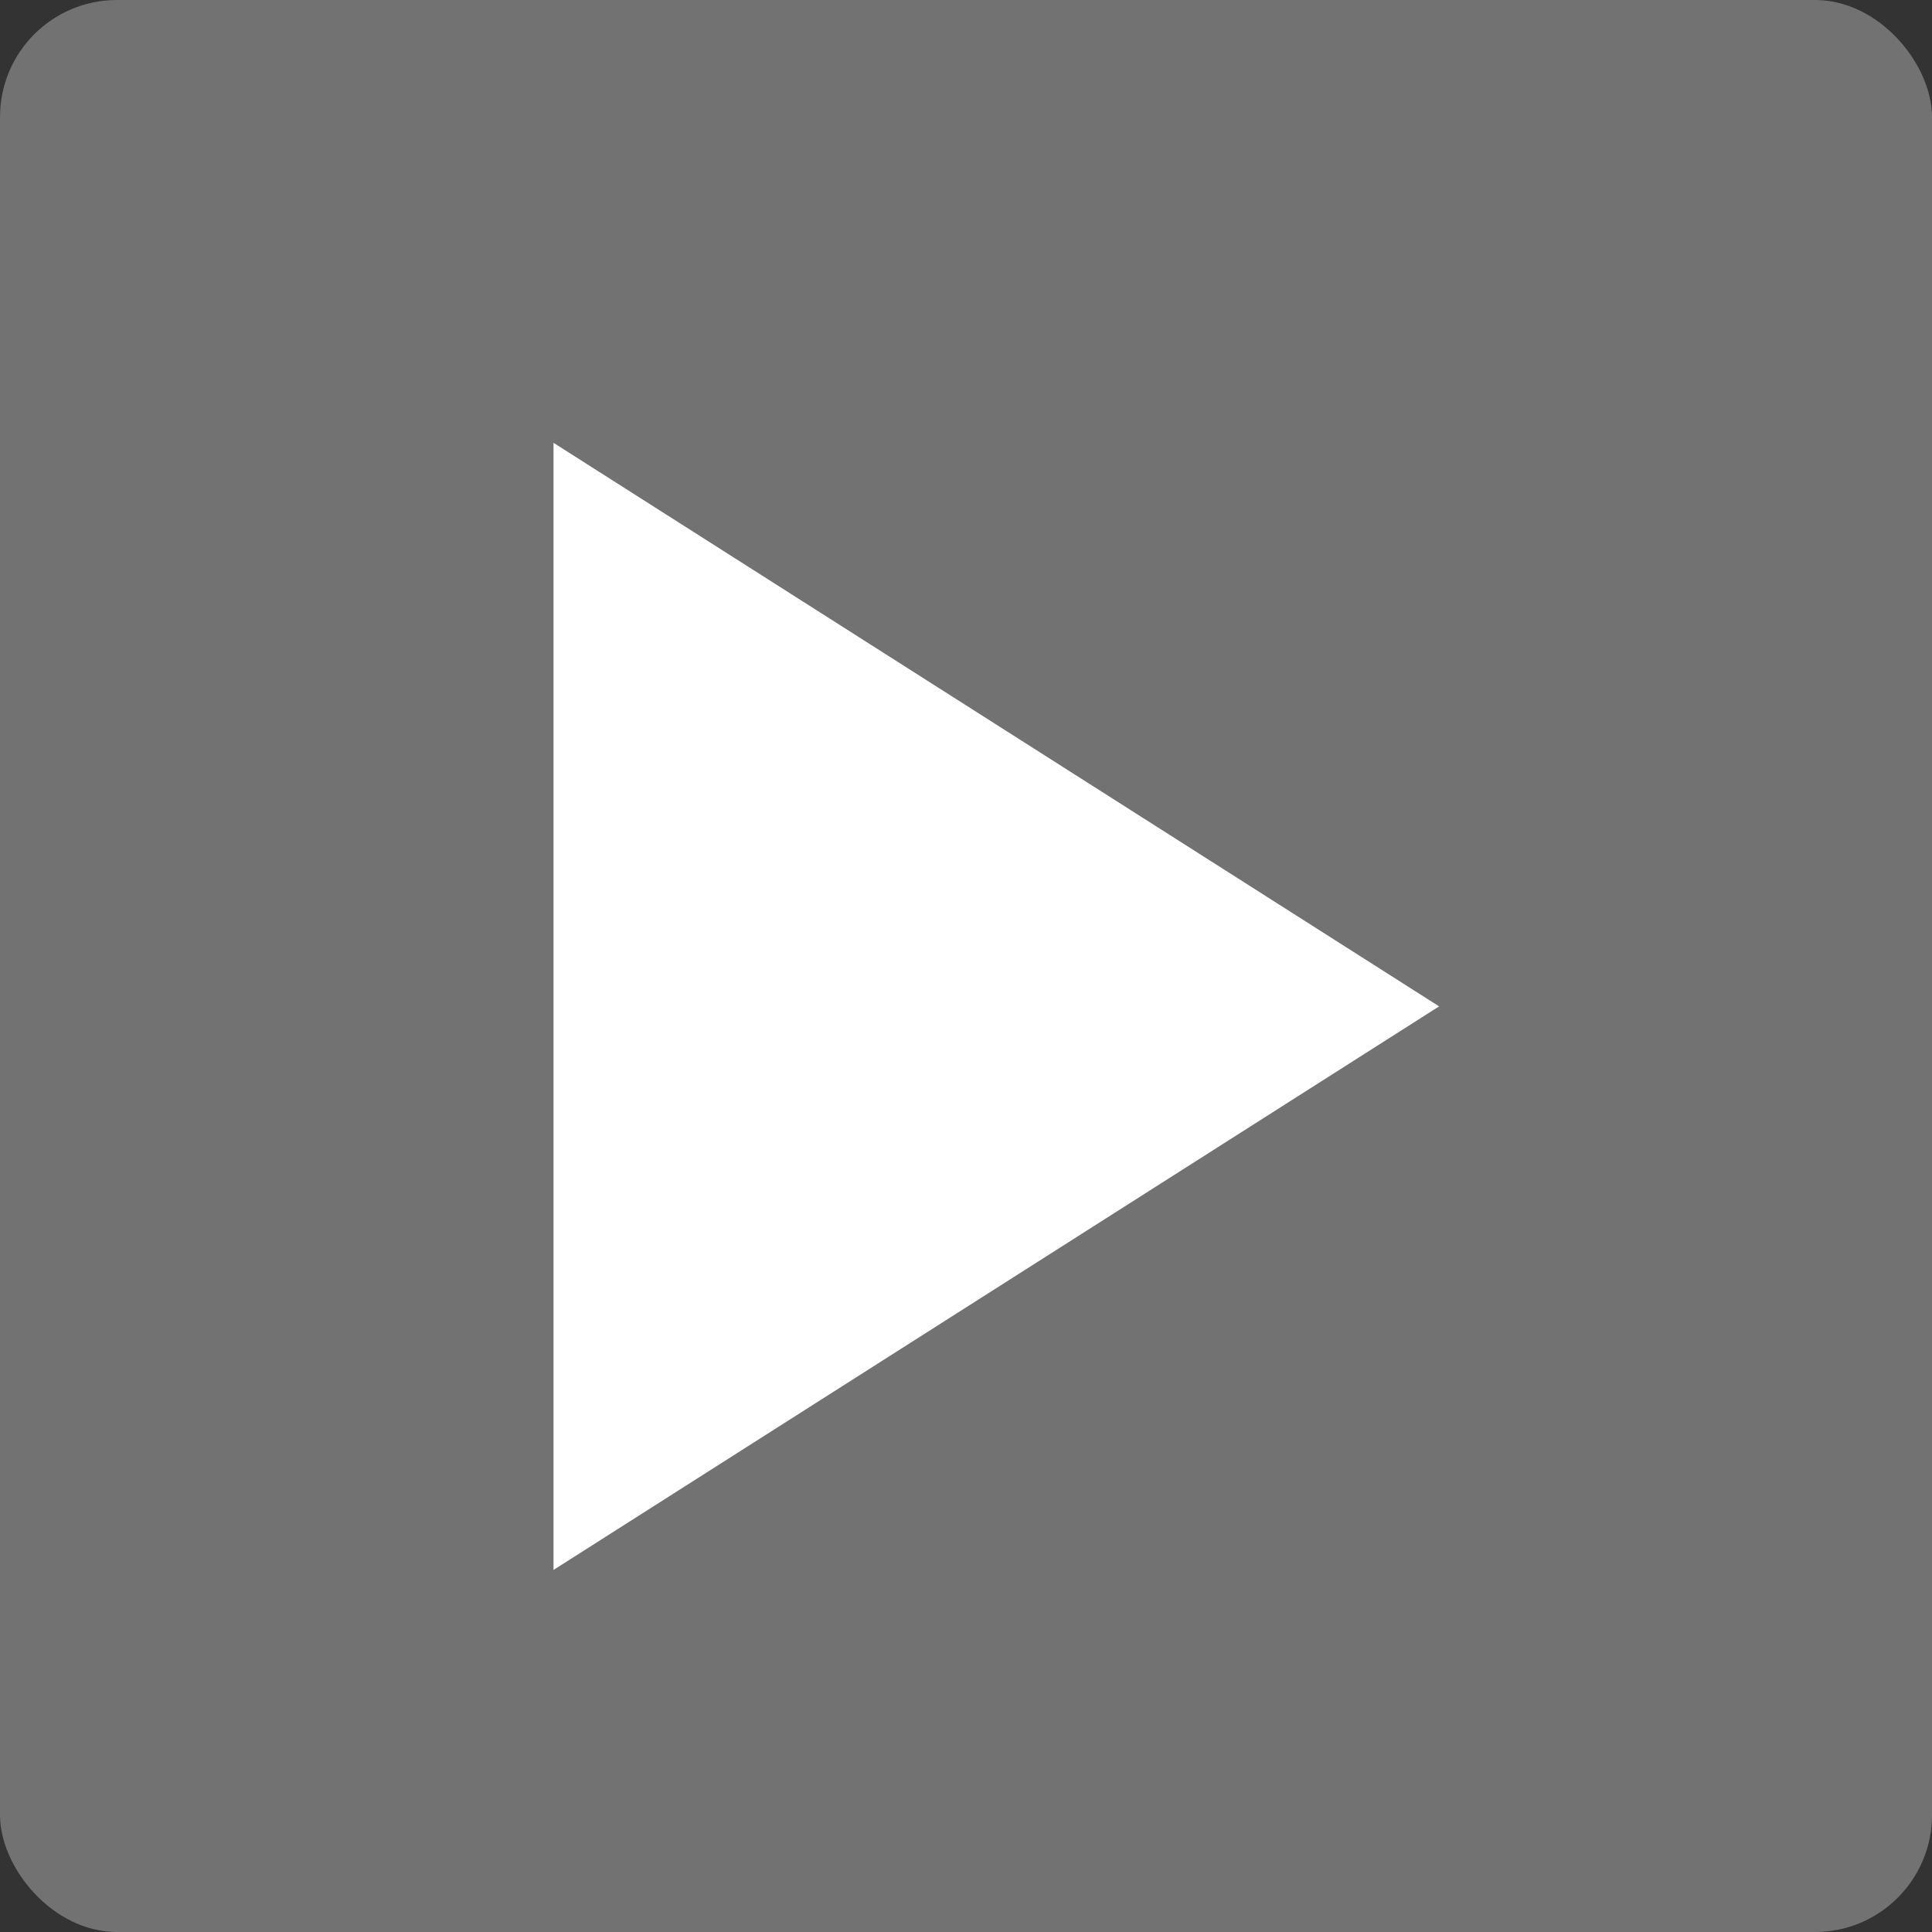 <?xml version="1.0" encoding="UTF-8" standalone="no"?>
<!-- Created with Inkscape (http://www.inkscape.org/) -->

<svg
   xmlns:dc="http://purl.org/dc/elements/1.1/"
   xmlns:cc="http://creativecommons.org/ns#"
   xmlns:rdf="http://www.w3.org/1999/02/22-rdf-syntax-ns#"
   xmlns:svg="http://www.w3.org/2000/svg"
   xmlns="http://www.w3.org/2000/svg"
   xmlns:sodipodi="http://sodipodi.sourceforge.net/DTD/sodipodi-0.dtd"
   xmlns:inkscape="http://www.inkscape.org/namespaces/inkscape"
   width="64"
   height="64"
   id="svg2"
   version="1.1"
   inkscape:version="0.48.4 r9939"
   sodipodi:docname="Begin_61px.svg"
   viewBox="0 0 64 64"
   preserveAspectRatio="none">
  <rect x="0" y="0" width="64" height="64" fill="#333333" stroke="none"/>
  <defs
     id="defs4" />
  <sodipodi:namedview
     id="base"
     pagecolor="#ffffff"
     bordercolor="#666666"
     borderopacity="1.0"
     inkscape:pageopacity="0.0"
     inkscape:pageshadow="2"
     inkscape:zoom="8"
     inkscape:cx="16.823326"
     inkscape:cy="40.59502"
     inkscape:document-units="px"
     inkscape:current-layer="layer2"
     showgrid="false"
     inkscape:showpageshadow="false"
     inkscape:window-width="1920"
     inkscape:window-height="1031"
     inkscape:window-x="0"
     inkscape:window-y="25"
     inkscape:window-maximized="1" />
  <g
     inkscape:groupmode="layer"
     id="layer2"
     inkscape:label="Calque2"
     style="display:inline"
     transform="translate(0,3)"
     sodipodi:insensitive="true">
    <g
       id="g3001"
       transform="translate(-1.25,-0.625)">
      <rect
         y="-2.375"
         x="1.25"
         height="64"
         width="64"
         id="rect3467"
         style="fill:#727272;fill-opacity:1;fill-rule:nonzero;stroke:#000000;stroke-width:0;stroke-miterlimit:4;stroke-opacity:1;stroke-dasharray:none"
         ry="3.875" />
      <g
         transform="matrix(2.667,0,0,2.667,1.25,-2.375)"
         id="g3264"
         style="fill:#000000">
        <path
           style="fill:#ffffff;fill-opacity:1"
           inkscape:connector-curvature="0"
           d="M 6.875,5.5 V 19.5 l 11,-7 z"
           id="path3254" />
        <path
           style="fill:none"
           inkscape:connector-curvature="0"
           d="M 0,0 H 24 V 24 H 0 z"
           id="path3256" />
      </g>
    </g>
  </g>
</svg>
